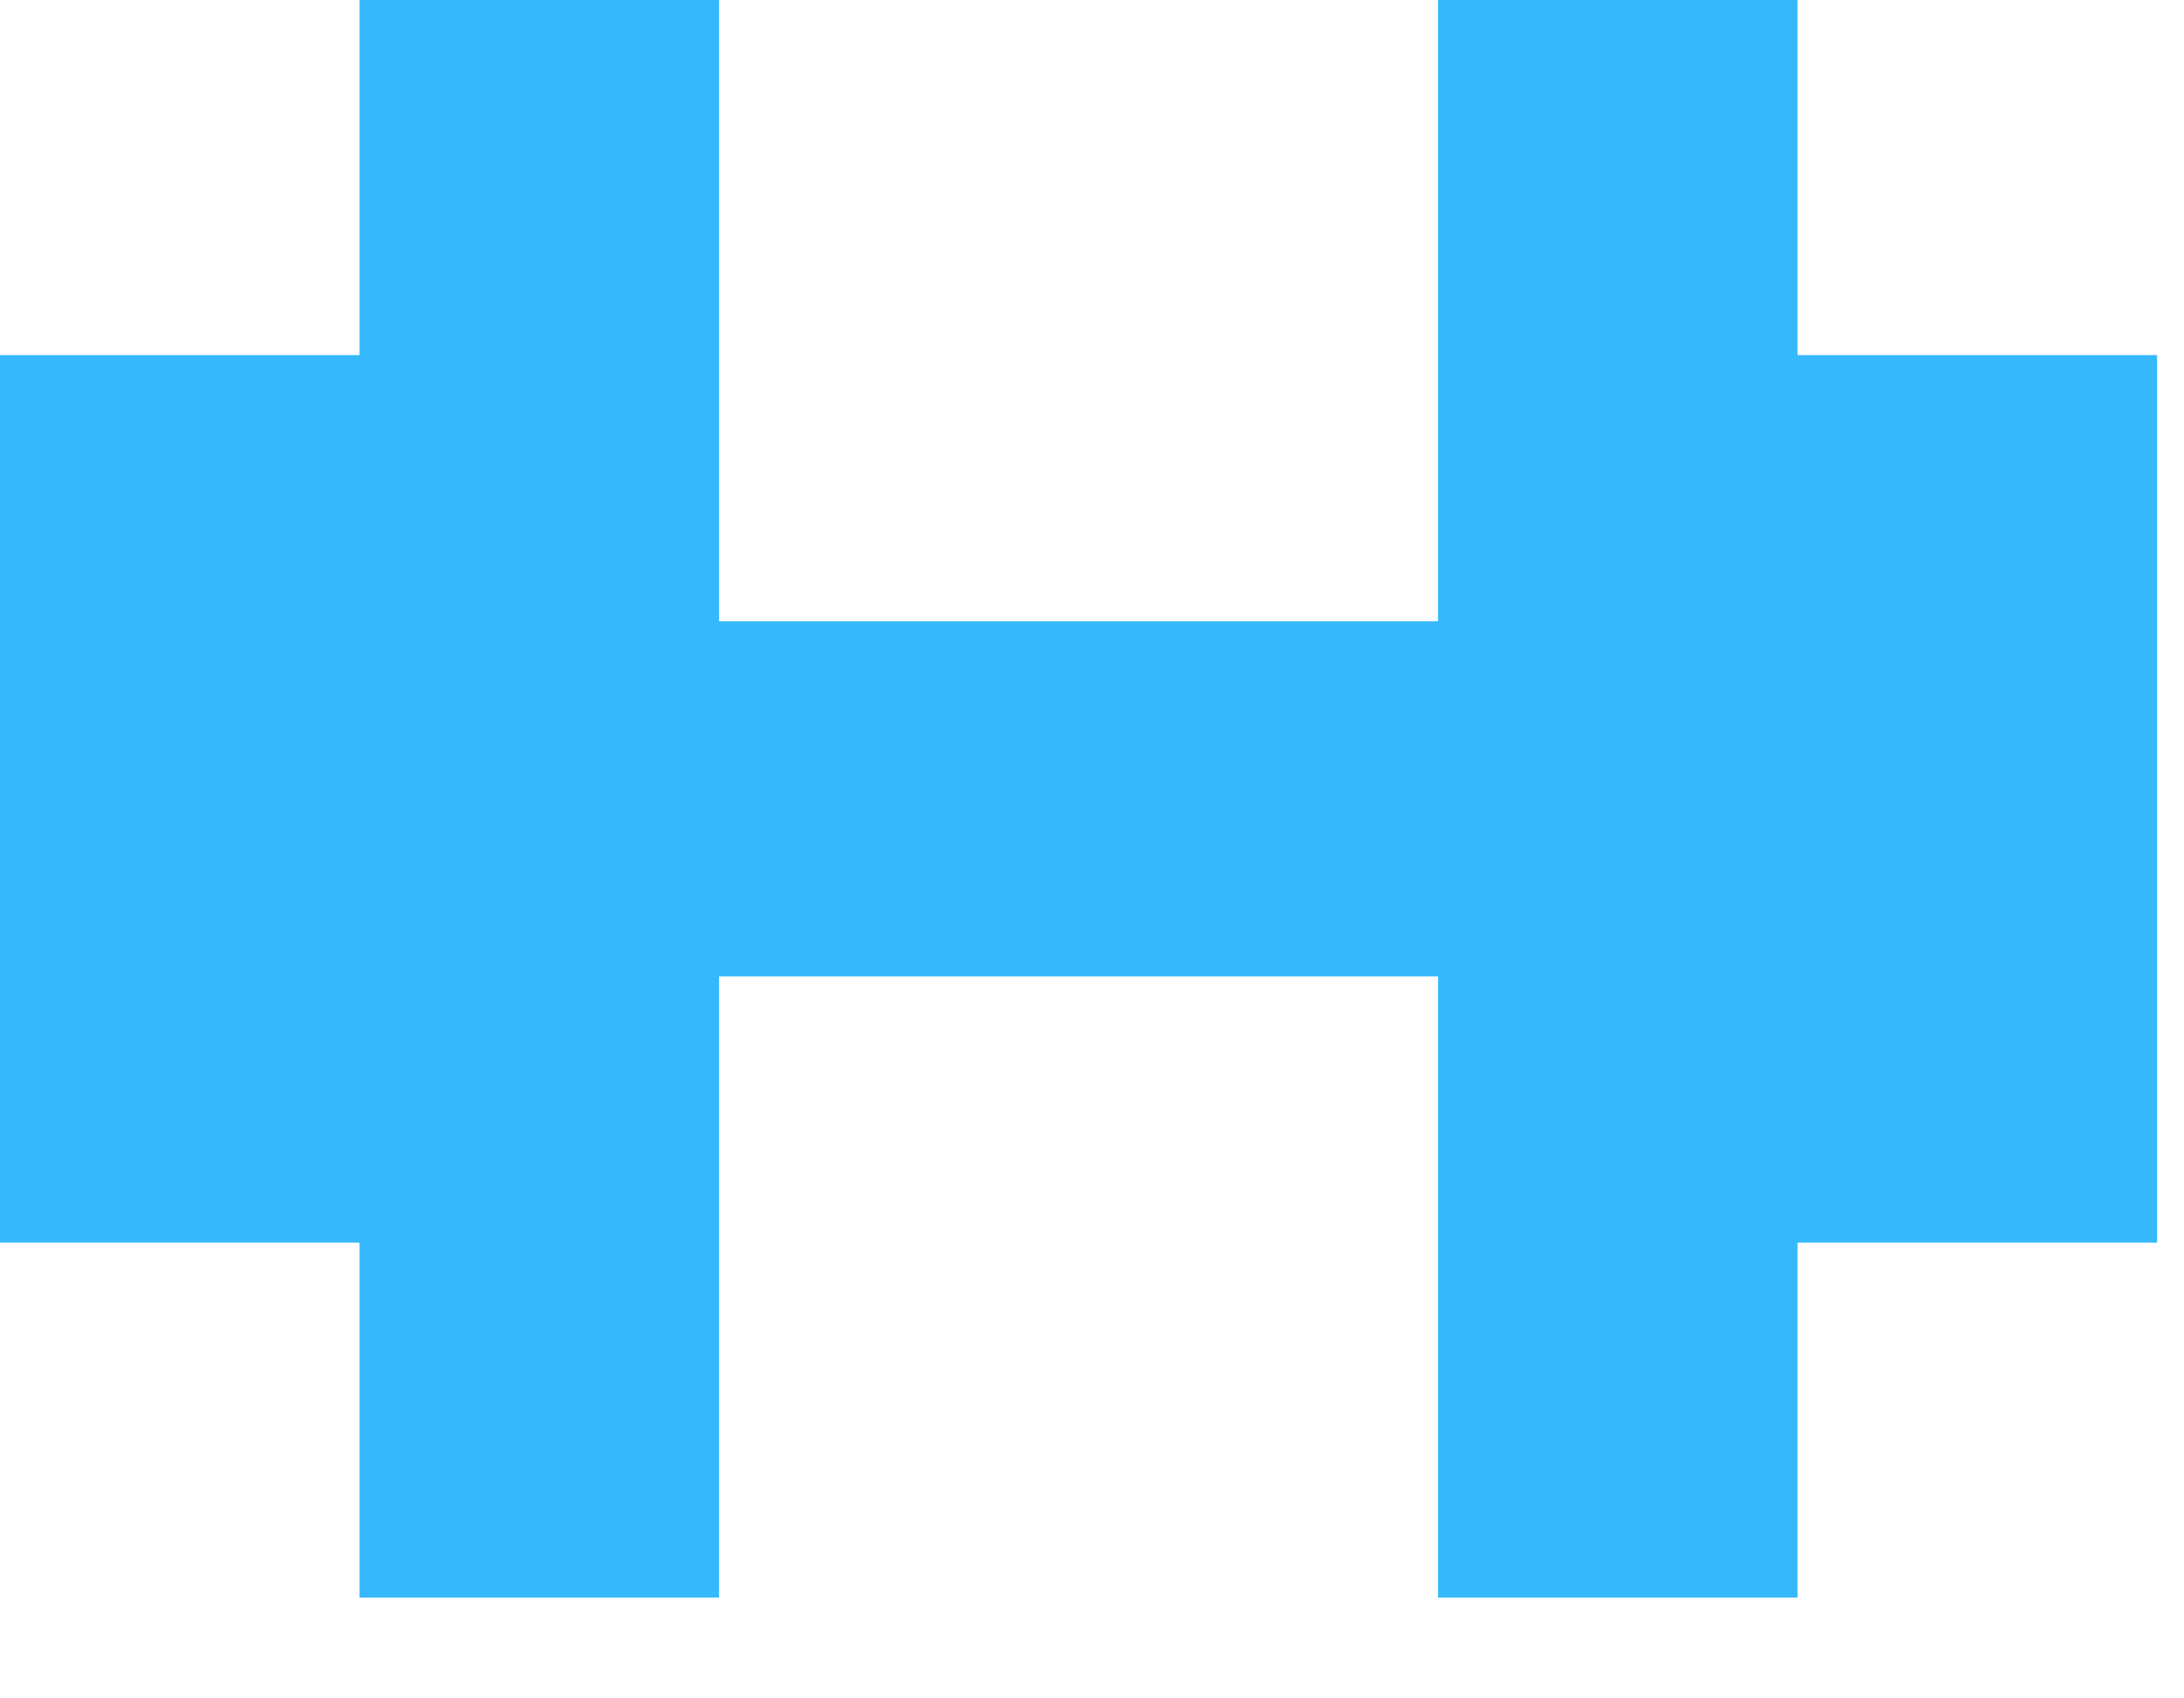 <svg width="18" height="14" viewBox="0 0 18 14" fill="none" xmlns="http://www.w3.org/2000/svg">
<path fill-rule="evenodd" clip-rule="evenodd" d="M2.963 0H5.926V5.121H11.852V0H14.815V13.169H11.852V8.048H5.926V13.169H2.963V0ZM0 2.927H2.963V10.243H0V2.927ZM14.815 2.927H17.778V10.243H14.815V2.927Z" fill="#35B8FC"/>
</svg>
